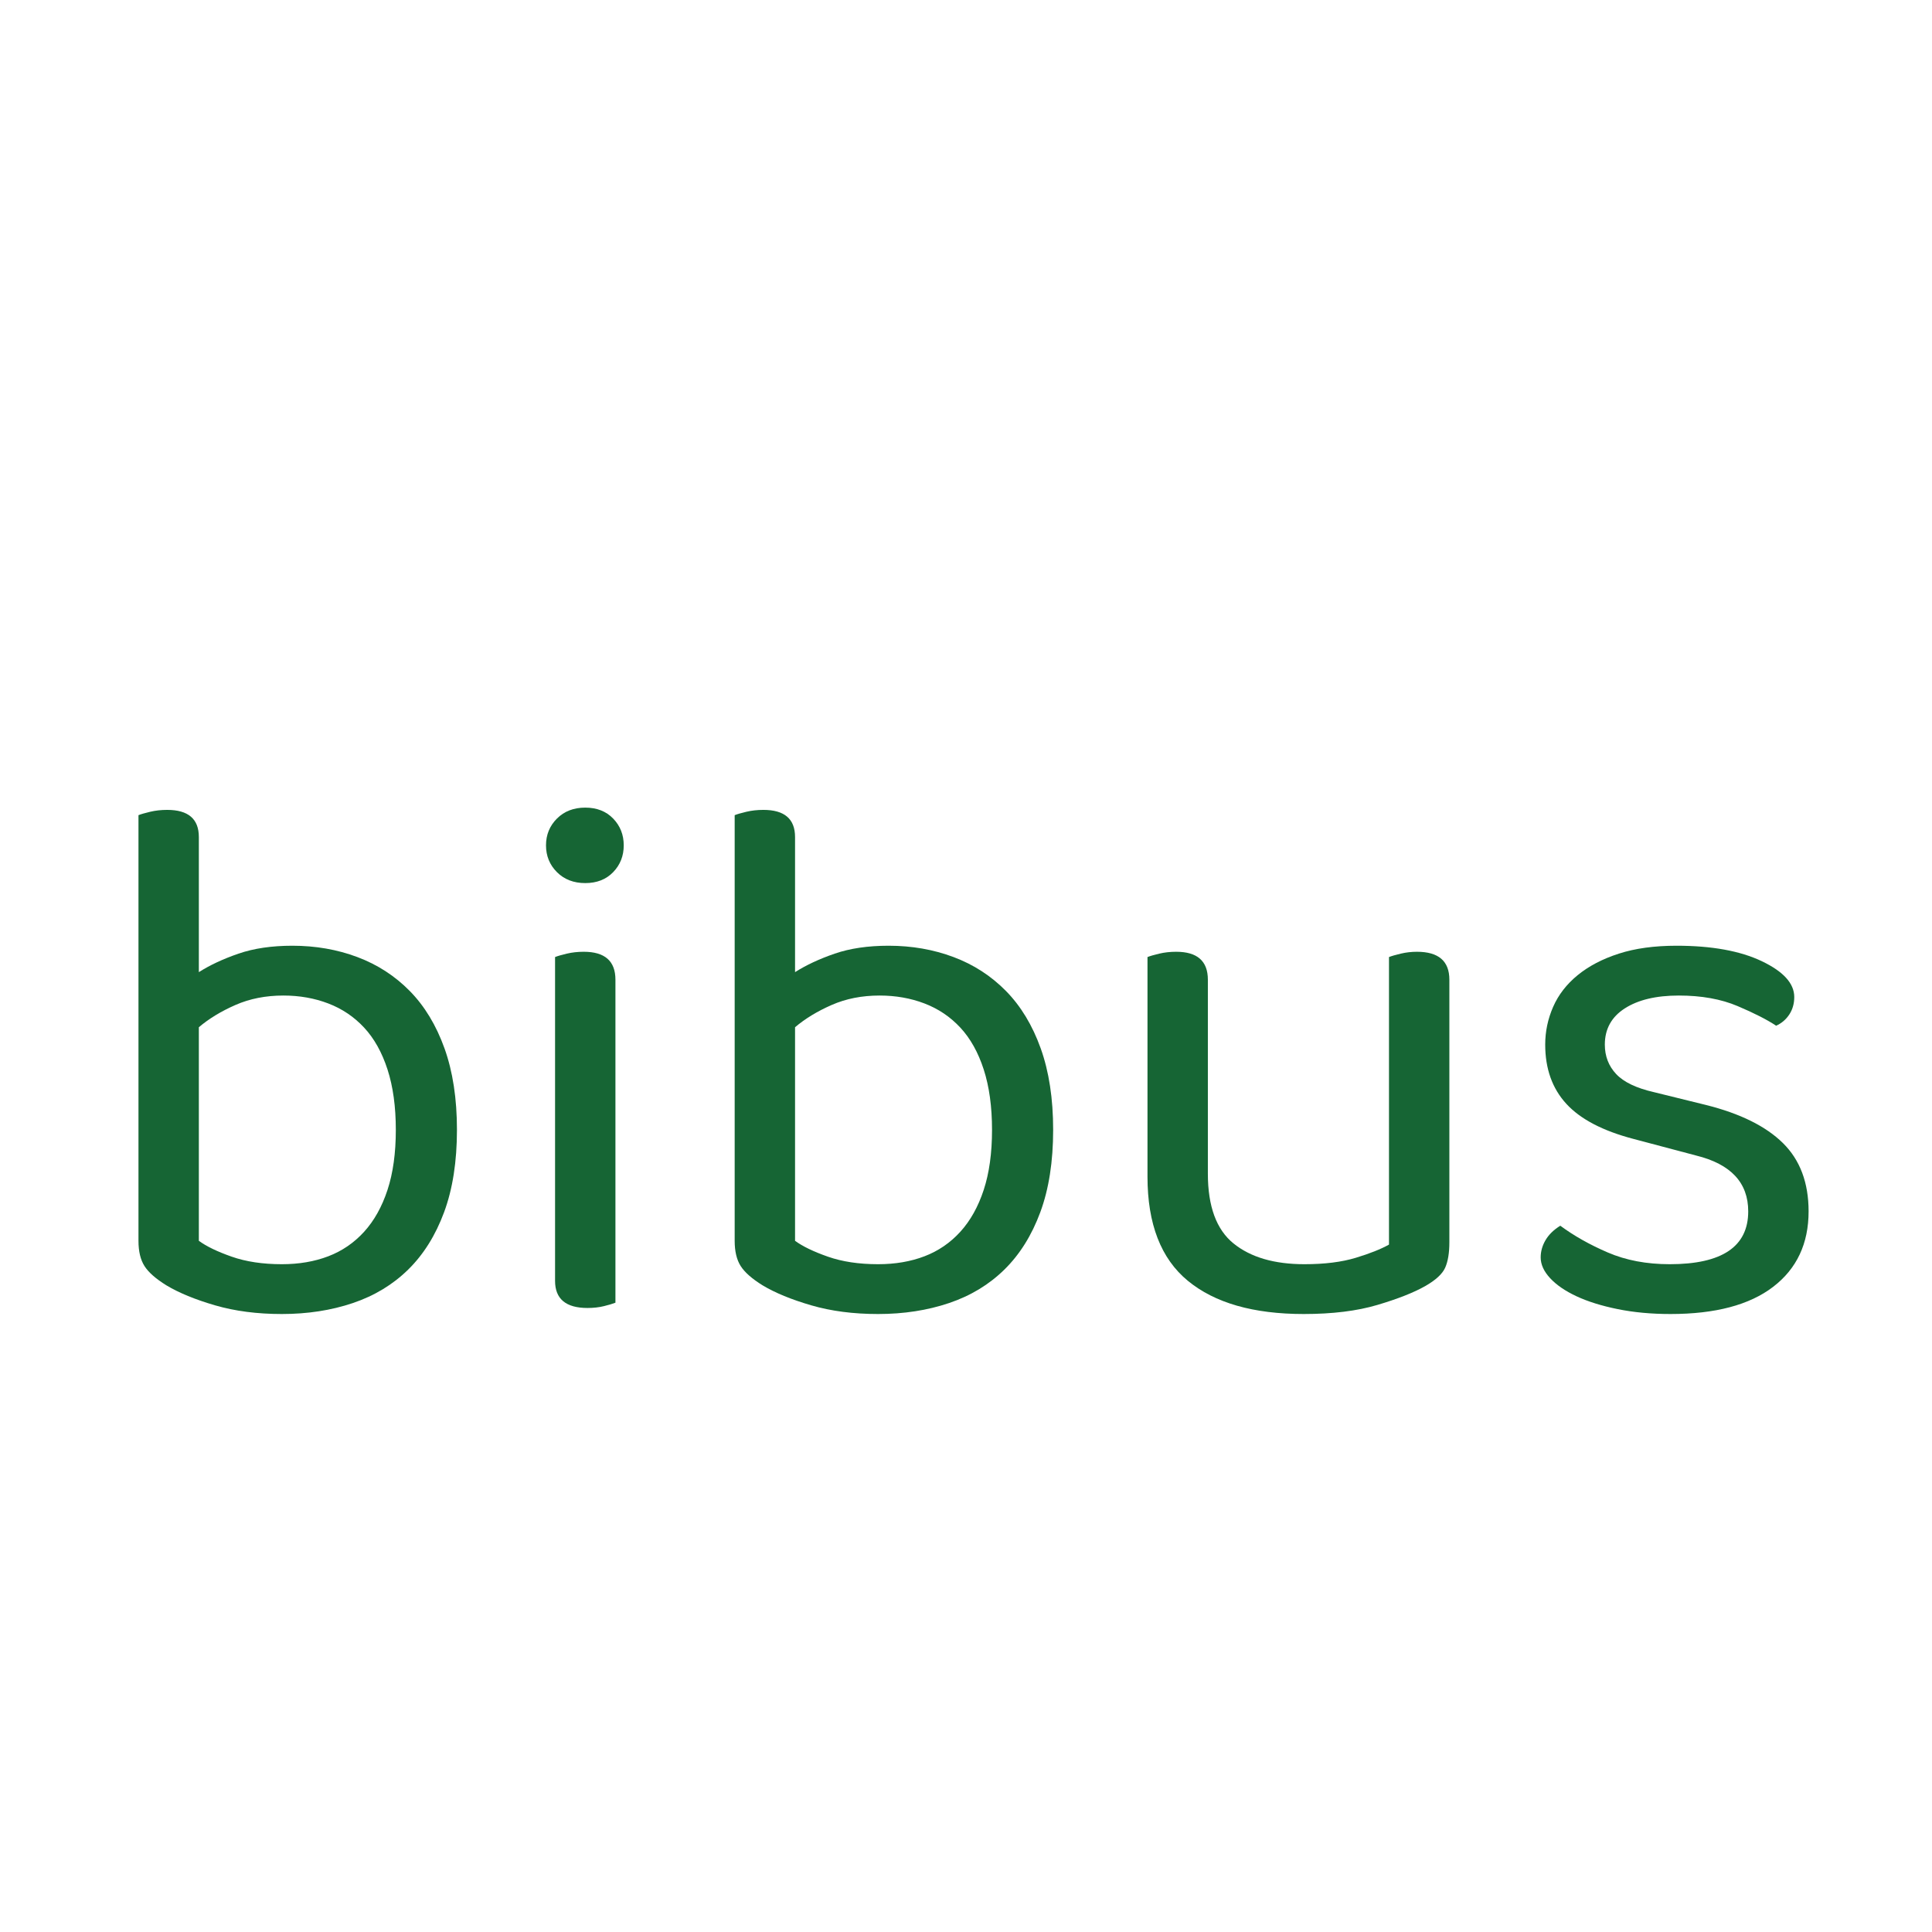 <?xml version="1.0" encoding="UTF-8" standalone="no"?>
<!DOCTYPE svg PUBLIC "-//W3C//DTD SVG 1.1//EN" "http://www.w3.org/Graphics/SVG/1.1/DTD/svg11.dtd">
<!-- Created with Vectornator (http://vectornator.io/) -->
<svg height="100%" stroke-miterlimit="10" style="fill-rule:nonzero;clip-rule:evenodd;stroke-linecap:round;stroke-linejoin:round;" version="1.1" viewBox="0 0 1024 1024" width="100%" xml:space="preserve" xmlns="http://www.w3.org/2000/svg" xmlns:vectornator="http://vectornator.io" xmlns:xlink="http://www.w3.org/1999/xlink">
<defs>
<clipPath id="TextBounds">
<rect height="481.488" width="941.815" x="41.093" y="271.256"/>
</clipPath>
</defs>
<g id="Ebene-1" vectornator:layerName="Ebene 1">
<g fill="#166534" opacity="1" stroke="none">
<path clip-path="url(#TextBounds)" d="M154.993 501.256C167.259 501.256 178.726 503.256 189.393 507.256C200.059 511.256 209.326 517.256 217.193 525.256C225.059 533.256 231.193 543.39 235.593 555.656C239.993 567.923 242.193 582.323 242.193 598.856C242.193 615.656 239.926 630.19 235.393 642.456C230.859 654.723 224.526 664.856 216.393 672.856C208.259 680.856 198.459 686.79 186.993 690.656C175.526 694.523 162.993 696.456 149.393 696.456C136.326 696.456 124.526 694.923 113.993 691.856C103.459 688.79 94.859 685.256 88.193 681.256C82.593 677.79 78.726 674.39 76.593 671.056C74.459 667.723 73.393 663.256 73.393 657.656L73.393 432.056C74.726 431.523 76.793 430.923 79.593 430.256C82.393 429.59 85.393 429.256 88.593 429.256C99.793 429.256 105.393 434.056 105.393 443.656L105.393 515.256C111.259 511.523 118.259 508.256 126.393 505.456C134.526 502.656 144.059 501.256 154.993 501.256ZM150.193 527.656C140.859 527.656 132.393 529.323 124.793 532.656C117.193 535.99 110.726 539.923 105.393 544.456L105.393 657.656C109.393 660.59 115.193 663.39 122.793 666.056C130.393 668.723 139.259 670.056 149.393 670.056C158.459 670.056 166.659 668.656 173.993 665.856C181.326 663.056 187.659 658.723 192.993 652.856C198.326 646.99 202.459 639.59 205.393 630.656C208.326 621.723 209.793 611.123 209.793 598.856C209.793 586.59 208.326 575.923 205.393 566.856C202.459 557.79 198.326 550.39 192.993 544.656C187.659 538.923 181.326 534.656 173.993 531.856C166.659 529.056 158.726 527.656 150.193 527.656Z"/>
<path clip-path="url(#TextBounds)" d="M326.193 690.456C324.859 690.99 322.859 691.59 320.193 692.256C317.526 692.923 314.593 693.256 311.393 693.256C299.926 693.256 294.193 688.456 294.193 678.856L294.193 507.256C295.526 506.723 297.593 506.123 300.393 505.456C303.193 504.79 306.193 504.456 309.393 504.456C320.593 504.456 326.193 509.39 326.193 519.256L326.193 690.456ZM289.393 448.056C289.393 442.456 291.326 437.723 295.193 433.856C299.059 429.99 304.059 428.056 310.193 428.056C316.326 428.056 321.259 429.99 324.993 433.856C328.726 437.723 330.593 442.456 330.593 448.056C330.593 453.656 328.726 458.39 324.993 462.256C321.259 466.123 316.326 468.056 310.193 468.056C304.059 468.056 299.059 466.123 295.193 462.256C291.326 458.39 289.393 453.656 289.393 448.056Z"/>
<path clip-path="url(#TextBounds)" d="M470.993 501.256C483.259 501.256 494.726 503.256 505.393 507.256C516.059 511.256 525.326 517.256 533.193 525.256C541.059 533.256 547.193 543.39 551.593 555.656C555.993 567.923 558.193 582.323 558.193 598.856C558.193 615.656 555.926 630.19 551.393 642.456C546.859 654.723 540.526 664.856 532.393 672.856C524.259 680.856 514.459 686.79 502.993 690.656C491.526 694.523 478.993 696.456 465.393 696.456C452.326 696.456 440.526 694.923 429.993 691.856C419.459 688.79 410.859 685.256 404.193 681.256C398.593 677.79 394.726 674.39 392.593 671.056C390.459 667.723 389.393 663.256 389.393 657.656L389.393 432.056C390.726 431.523 392.793 430.923 395.593 430.256C398.393 429.59 401.393 429.256 404.593 429.256C415.793 429.256 421.393 434.056 421.393 443.656L421.393 515.256C427.259 511.523 434.259 508.256 442.393 505.456C450.526 502.656 460.059 501.256 470.993 501.256ZM466.193 527.656C456.859 527.656 448.393 529.323 440.793 532.656C433.193 535.99 426.726 539.923 421.393 544.456L421.393 657.656C425.393 660.59 431.193 663.39 438.793 666.056C446.393 668.723 455.259 670.056 465.393 670.056C474.459 670.056 482.659 668.656 489.993 665.856C497.326 663.056 503.659 658.723 508.993 652.856C514.326 646.99 518.459 639.59 521.393 630.656C524.326 621.723 525.793 611.123 525.793 598.856C525.793 586.59 524.326 575.923 521.393 566.856C518.459 557.79 514.326 550.39 508.993 544.656C503.659 538.923 497.326 534.656 489.993 531.856C482.659 529.056 474.726 527.656 466.193 527.656Z"/>
<path clip-path="url(#TextBounds)" d="M608.193 507.256C609.526 506.723 611.593 506.123 614.393 505.456C617.193 504.79 620.193 504.456 623.393 504.456C634.593 504.456 640.193 509.39 640.193 519.256L640.193 622.056C640.193 639.39 644.726 651.723 653.793 659.056C662.859 666.39 675.393 670.056 691.393 670.056C702.059 670.056 711.126 668.923 718.593 666.656C726.059 664.39 731.926 662.056 736.193 659.656L736.193 507.256C737.526 506.723 739.593 506.123 742.393 505.456C745.193 504.79 748.059 504.456 750.993 504.456C762.459 504.456 768.193 509.39 768.193 519.256L768.193 658.456C768.193 664.056 767.459 668.523 765.993 671.856C764.526 675.19 760.993 678.456 755.393 681.656C749.259 685.123 740.793 688.456 729.993 691.656C719.193 694.856 706.193 696.456 690.993 696.456C664.326 696.456 643.859 690.59 629.593 678.856C615.326 667.123 608.193 648.723 608.193 623.656L608.193 507.256Z"/>
<path clip-path="url(#TextBounds)" d="M958.593 642.056C958.593 659.123 952.326 672.456 939.793 682.056C927.259 691.656 909.126 696.456 885.393 696.456C875.259 696.456 865.926 695.59 857.393 693.856C848.859 692.123 841.593 689.856 835.593 687.056C829.593 684.256 824.926 681.056 821.593 677.456C818.259 673.856 816.593 670.19 816.593 666.456C816.593 663.256 817.459 660.19 819.193 657.256C820.926 654.323 823.526 651.79 826.993 649.656C834.193 654.99 842.593 659.723 852.193 663.856C861.793 667.99 872.726 670.056 884.993 670.056C912.726 670.056 926.593 660.723 926.593 642.056C926.593 626.856 917.393 616.99 898.993 612.456L865.793 603.656C849.526 599.39 837.659 593.19 830.193 585.056C822.726 576.923 818.993 566.456 818.993 553.656C818.993 546.723 820.393 540.056 823.193 533.656C825.993 527.256 830.326 521.656 836.193 516.856C842.059 512.056 849.326 508.256 857.993 505.456C866.659 502.656 876.859 501.256 888.593 501.256C907.259 501.256 922.326 503.99 933.793 509.456C945.259 514.923 950.993 521.256 950.993 528.456C950.993 531.923 950.126 534.99 948.393 537.656C946.659 540.323 944.326 542.323 941.393 543.656C936.593 540.456 929.793 536.99 920.993 533.256C912.193 529.523 901.793 527.656 889.793 527.656C877.793 527.656 868.259 529.923 861.193 534.456C854.126 538.99 850.593 545.39 850.593 553.656C850.593 559.79 852.593 564.99 856.593 569.256C860.593 573.523 867.259 576.723 876.593 578.856L904.193 585.656C922.326 590.19 935.926 596.923 944.993 605.856C954.059 614.79 958.593 626.856 958.593 642.056Z"/>
</g>
</g>
</svg>

